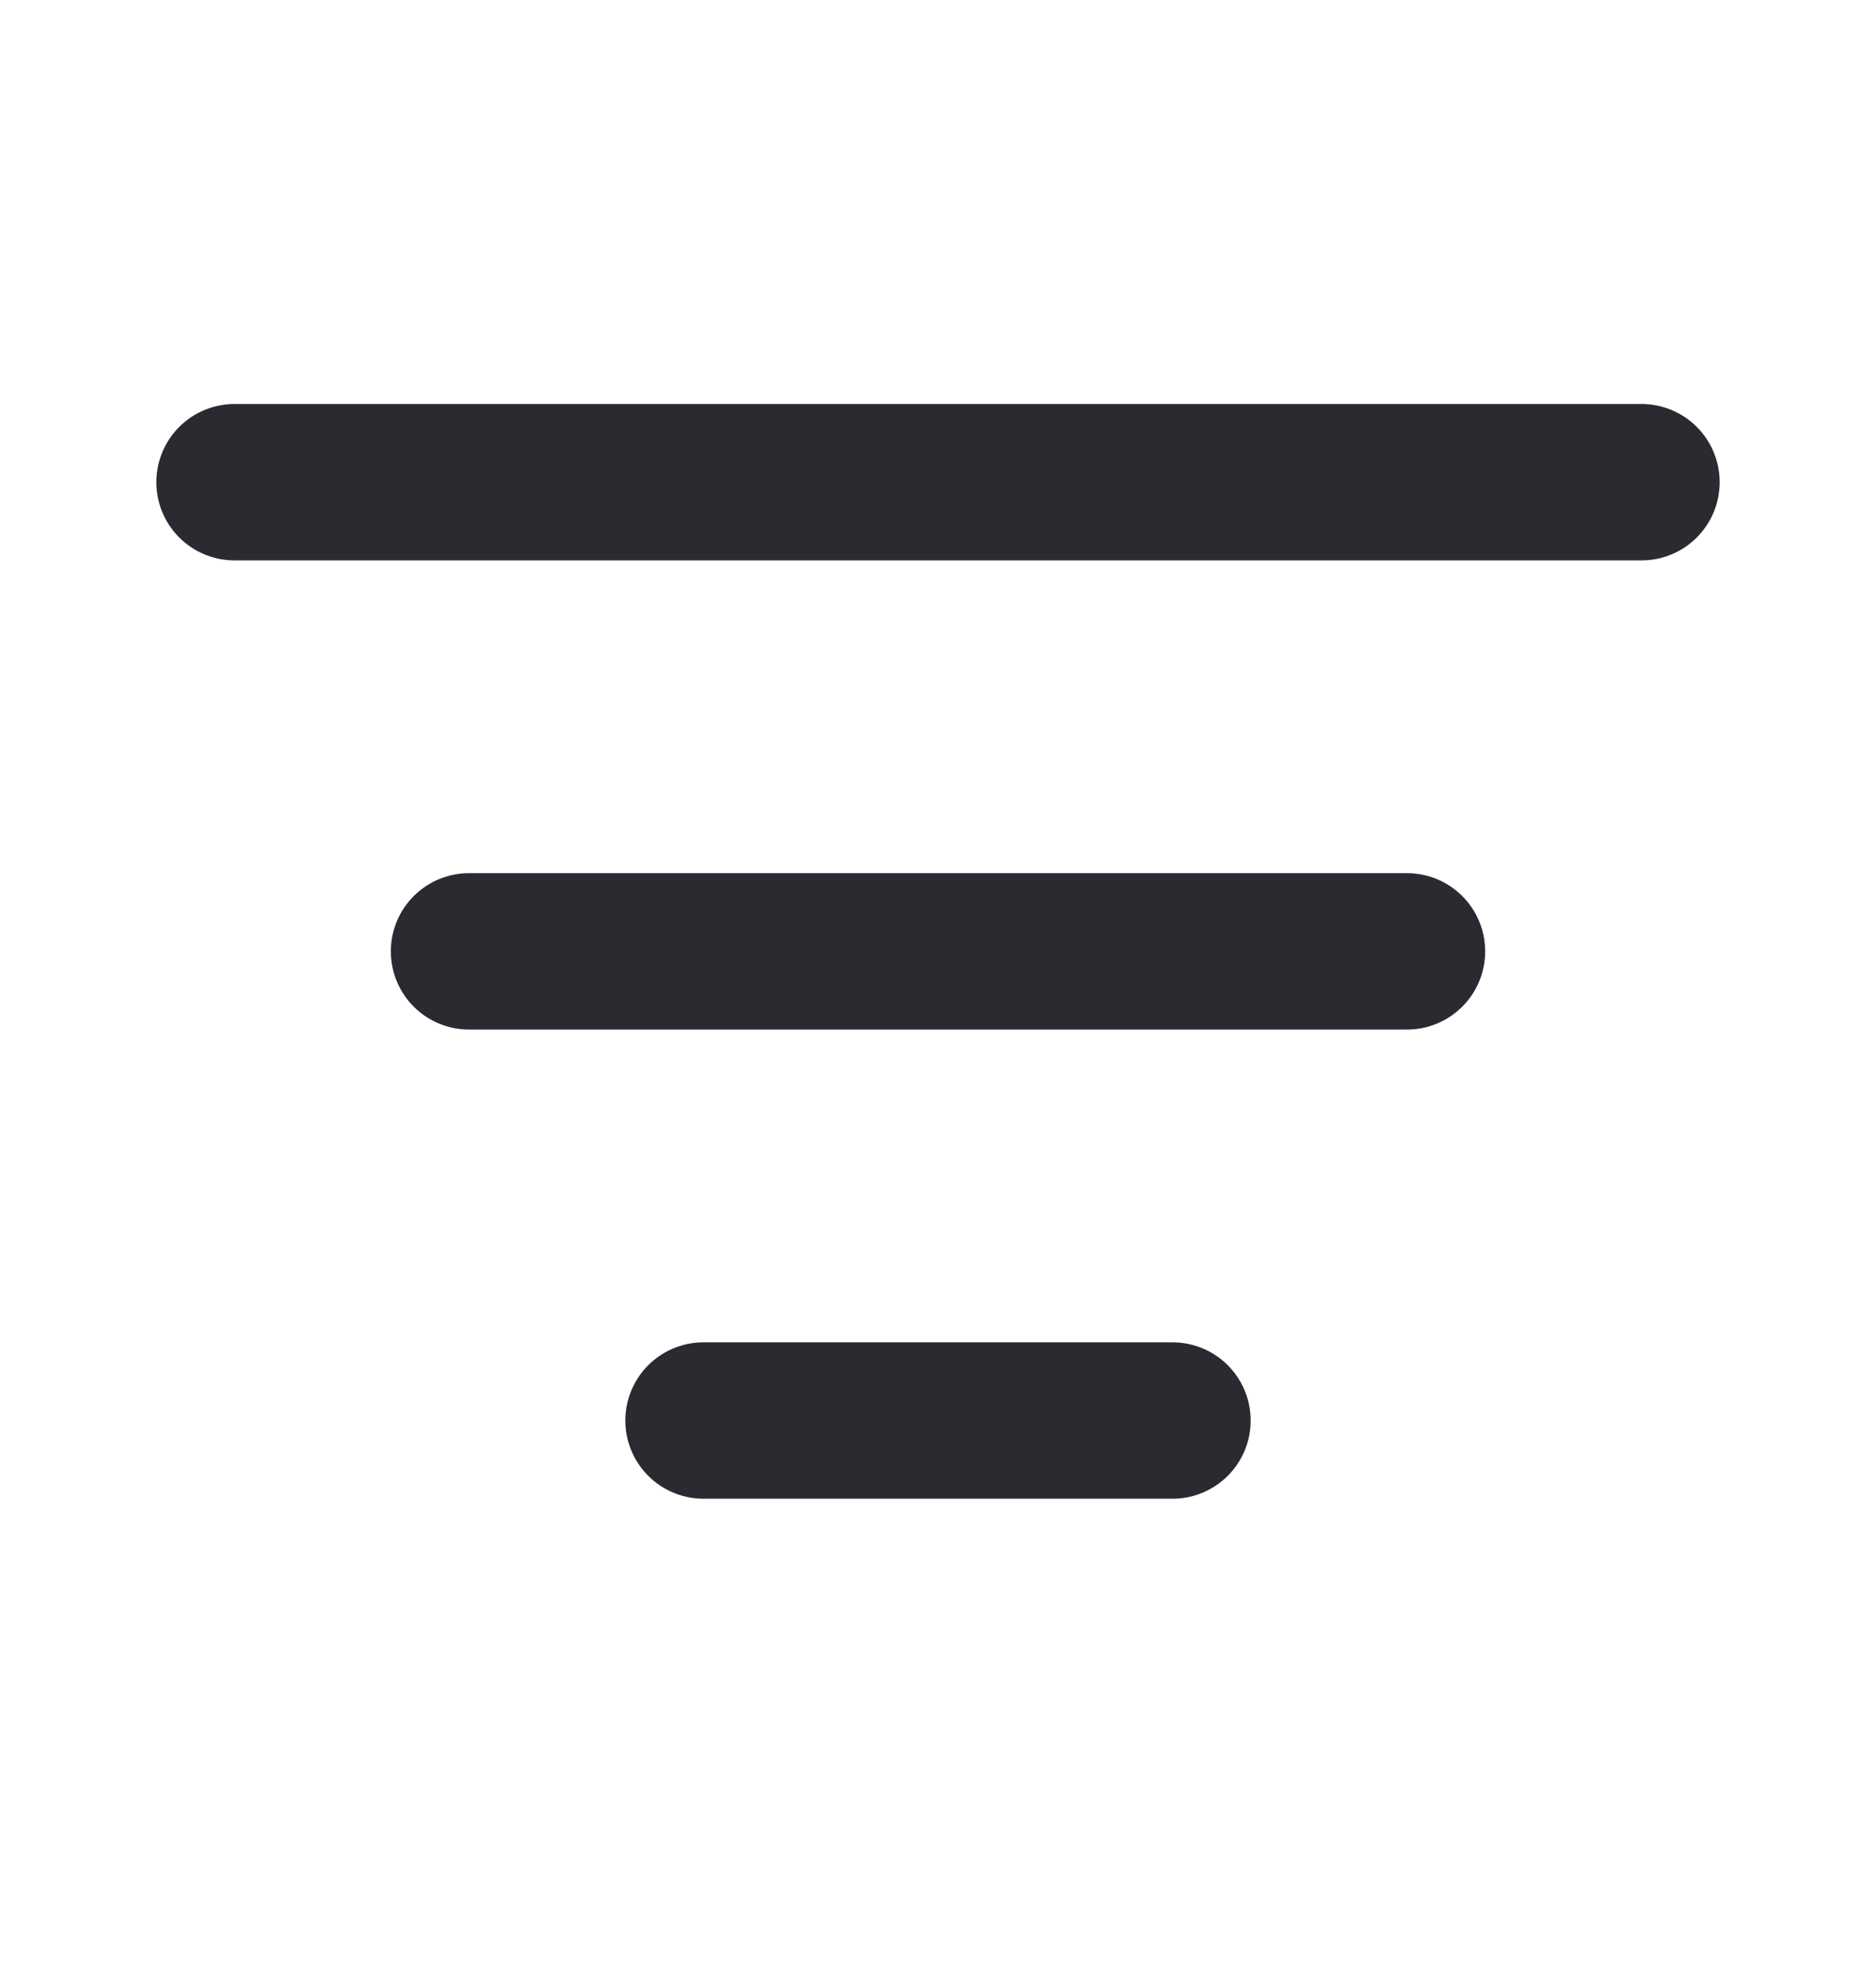 <svg width="18" height="19" viewBox="0 0 18 19" fill="none" xmlns="http://www.w3.org/2000/svg">
<path d="M4.5 9.125H13.5M2.25 4.625H15.75M6.75 13.625H11.25" stroke="#2A2A31" stroke-width="1.5" stroke-linecap="round" stroke-linejoin="round"/>
</svg>
